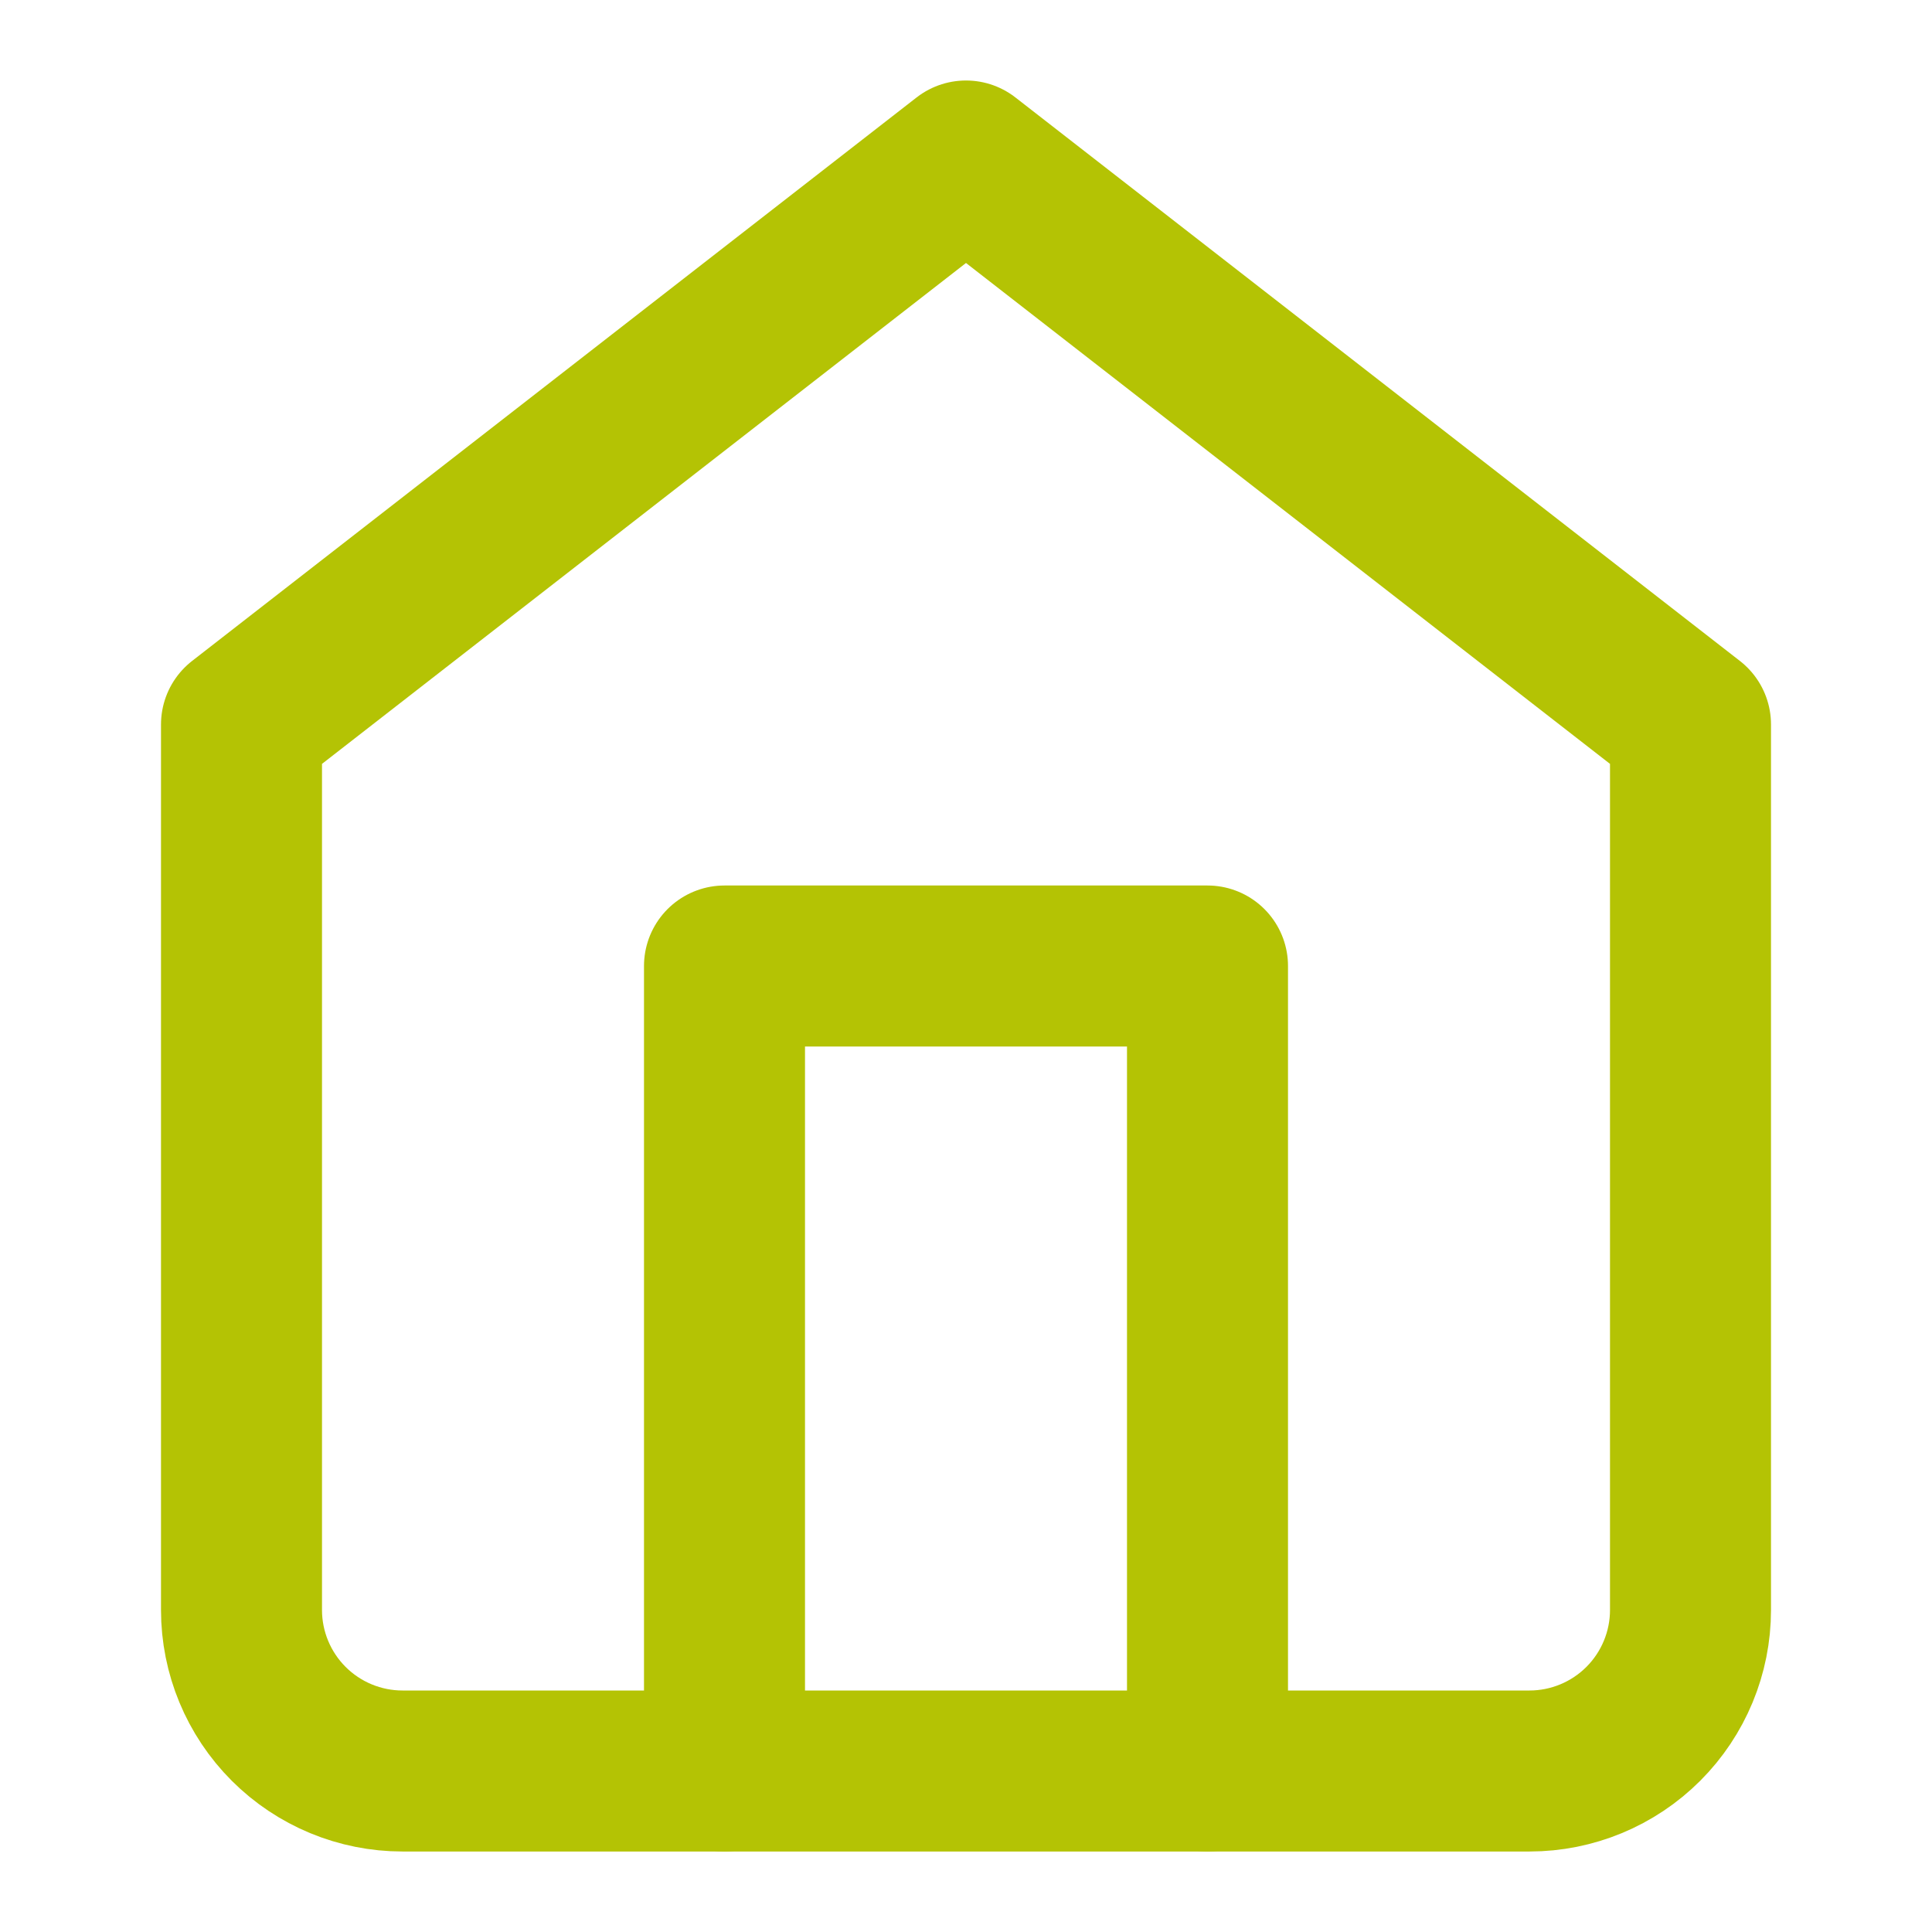 <svg width="24" height="24" viewBox="0 0 24 24" fill="none" xmlns="http://www.w3.org/2000/svg">
<path d="M3 9L12 2L21 9V20C21 20.53 20.789 21.039 20.414 21.414C20.039 21.789 19.53 22 19 22H5C4.47 22 3.961 21.789 3.586 21.414C3.211 21.039 3 20.53 3 20V9Z" stroke="#B4C304" stroke-width="2" stroke-linecap="round" stroke-linejoin="round"/>
<path d="M9 22V12H15V22" stroke="#B4C304" stroke-width="2" stroke-linecap="round" stroke-linejoin="round"/>
</svg>
